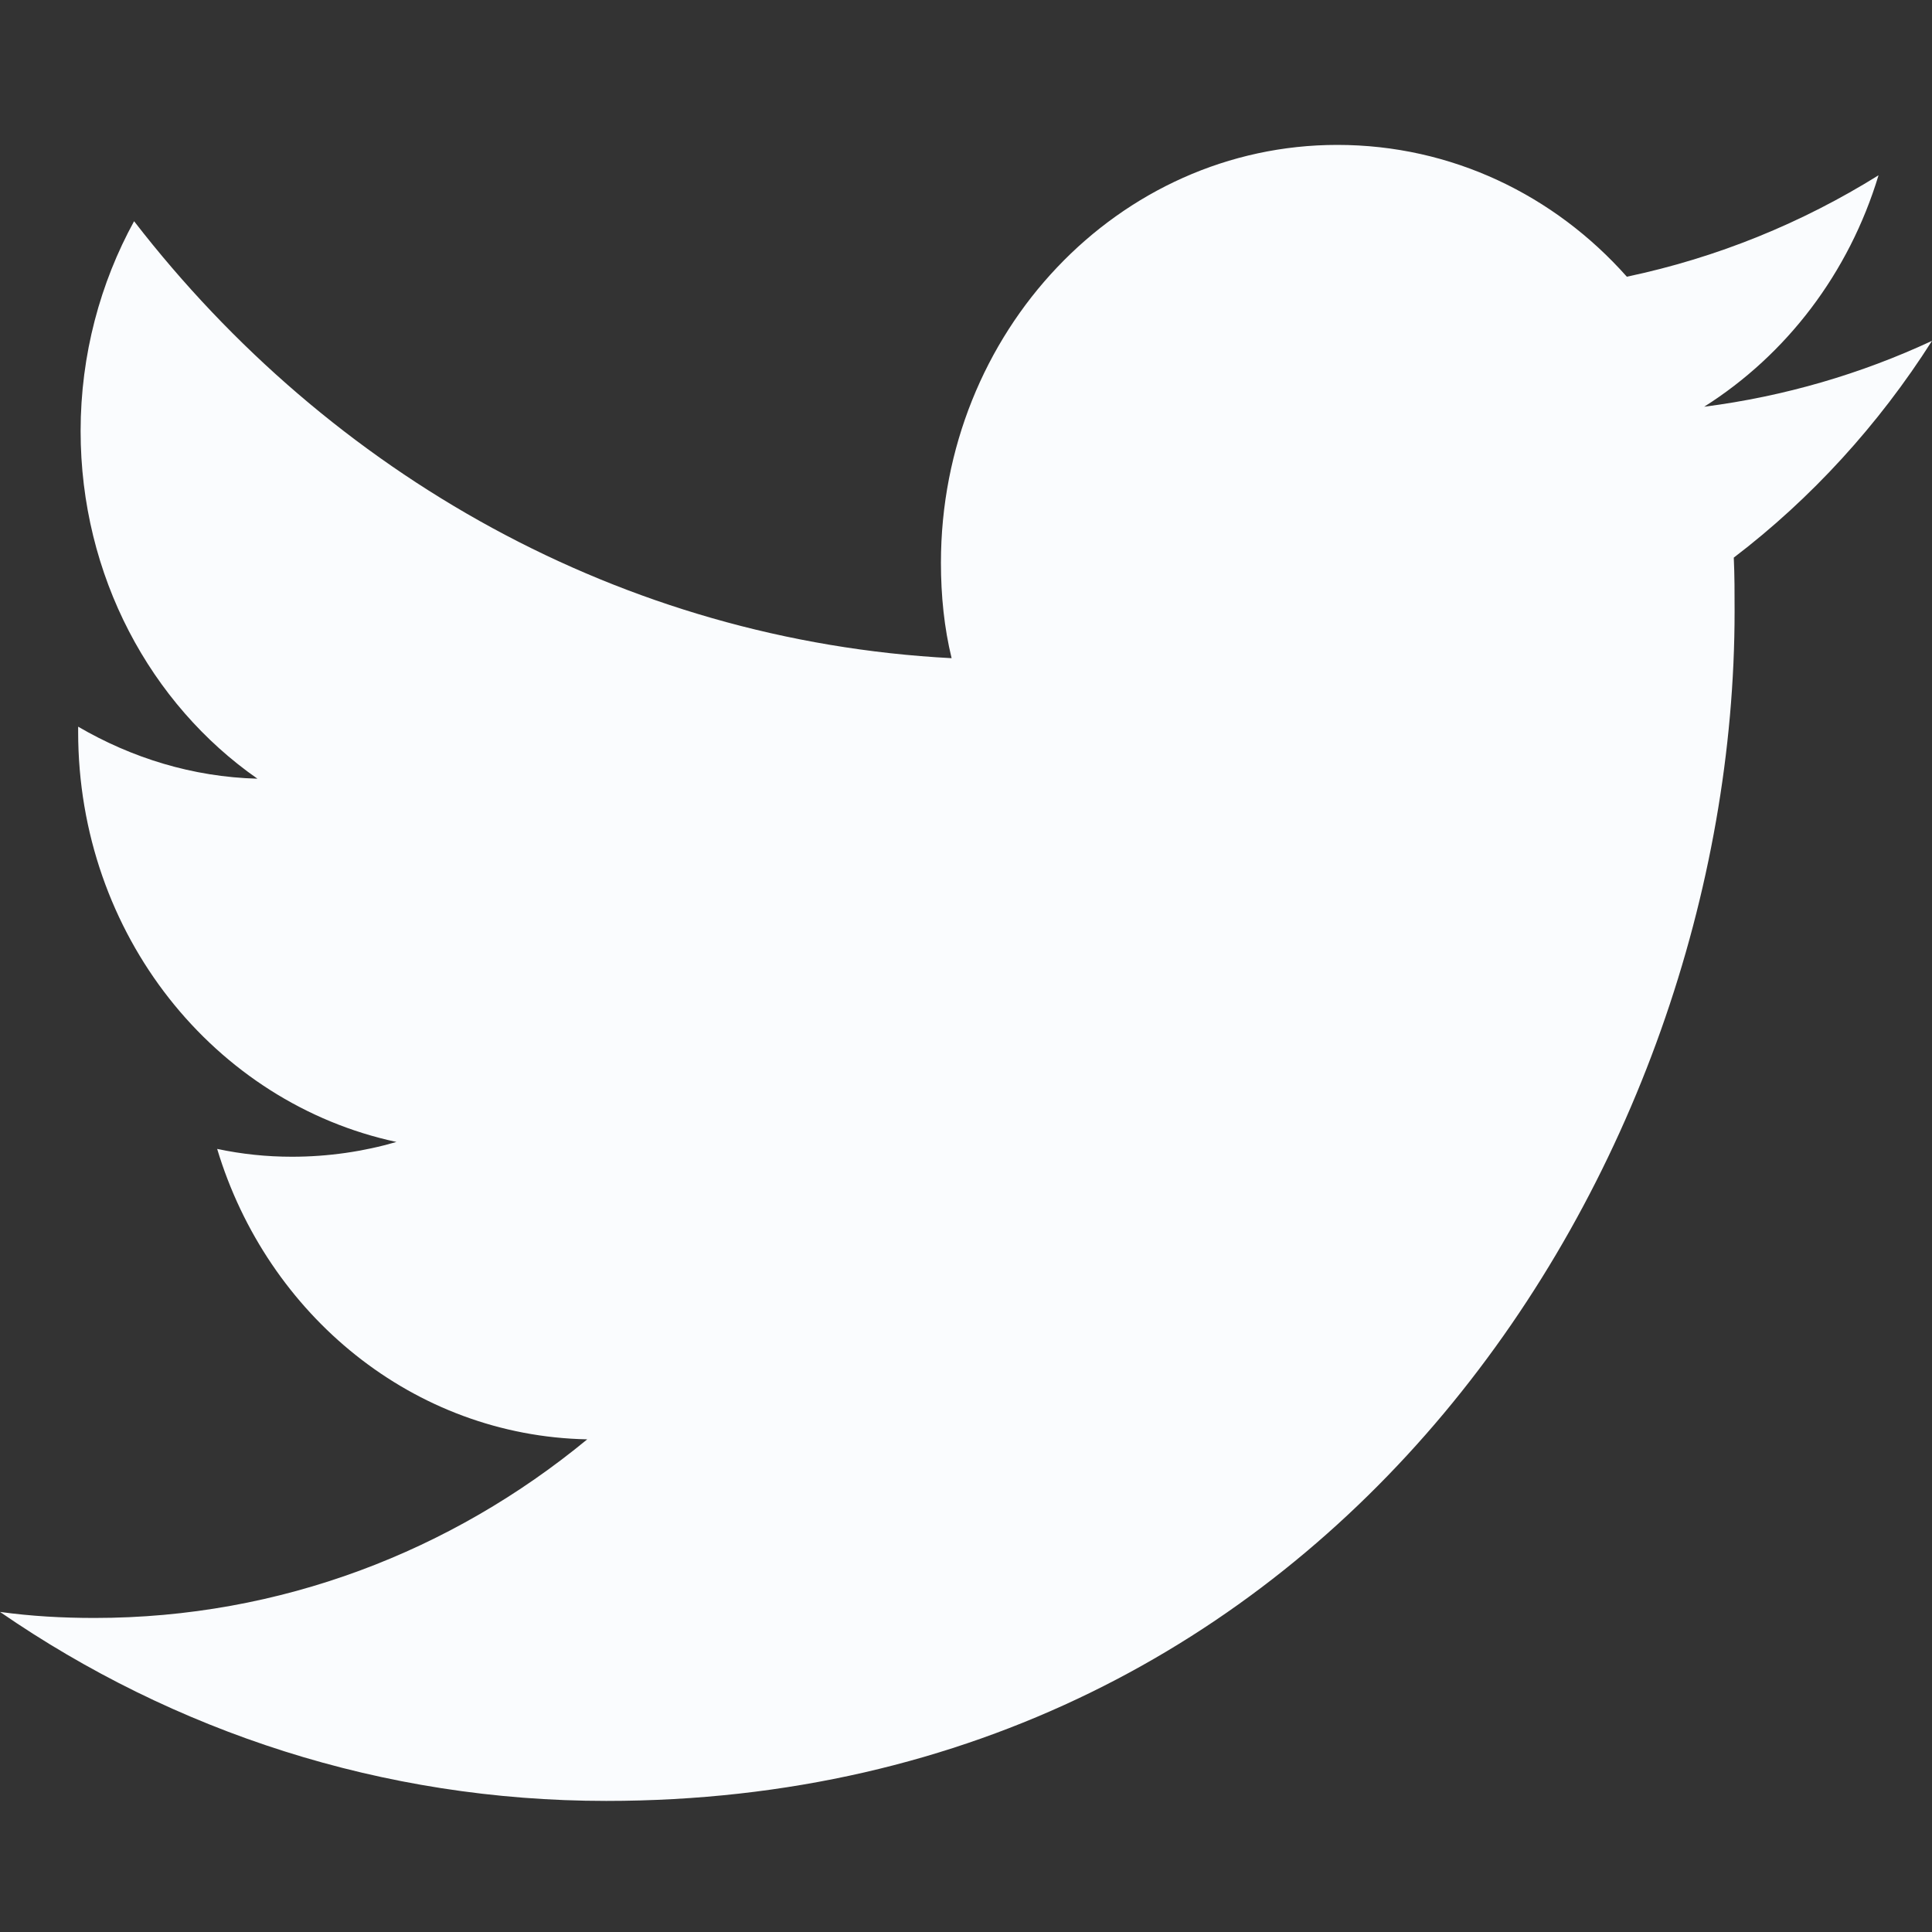 <svg width="40" height="40" viewBox="0 0 40 40" fill="none" xmlns="http://www.w3.org/2000/svg">
<rect x="0" y="0" width="40" height="40" fill="#333333" stroke="none"/>
<path d="M12.55 37.286C27.654 37.286 35.913 24.092 35.913 12.658C35.913 12.281 35.913 11.904 35.896 11.545C37.497 10.324 38.893 8.798 40 7.057C38.535 7.739 36.952 8.206 35.283 8.421C36.986 7.344 38.28 5.657 38.893 3.629C37.309 4.616 35.556 5.334 33.682 5.729C32.184 4.041 30.055 3 27.688 3C23.159 3 19.481 6.878 19.481 11.652C19.481 12.335 19.549 12.999 19.702 13.627C12.874 13.268 6.828 9.821 2.776 4.58C2.077 5.854 1.669 7.344 1.669 8.924C1.669 11.922 3.116 14.578 5.33 16.122C3.985 16.086 2.725 15.691 1.618 15.045C1.618 15.081 1.618 15.117 1.618 15.153C1.618 19.353 4.444 22.836 8.208 23.643C7.527 23.841 6.794 23.949 6.045 23.949C5.517 23.949 5.006 23.895 4.496 23.787C5.534 27.234 8.565 29.729 12.158 29.8C9.349 32.116 5.807 33.498 1.958 33.498C1.294 33.498 0.647 33.462 0 33.373C3.593 35.85 7.918 37.286 12.55 37.286Z" fill="#FAFCFE"/>
</svg>
